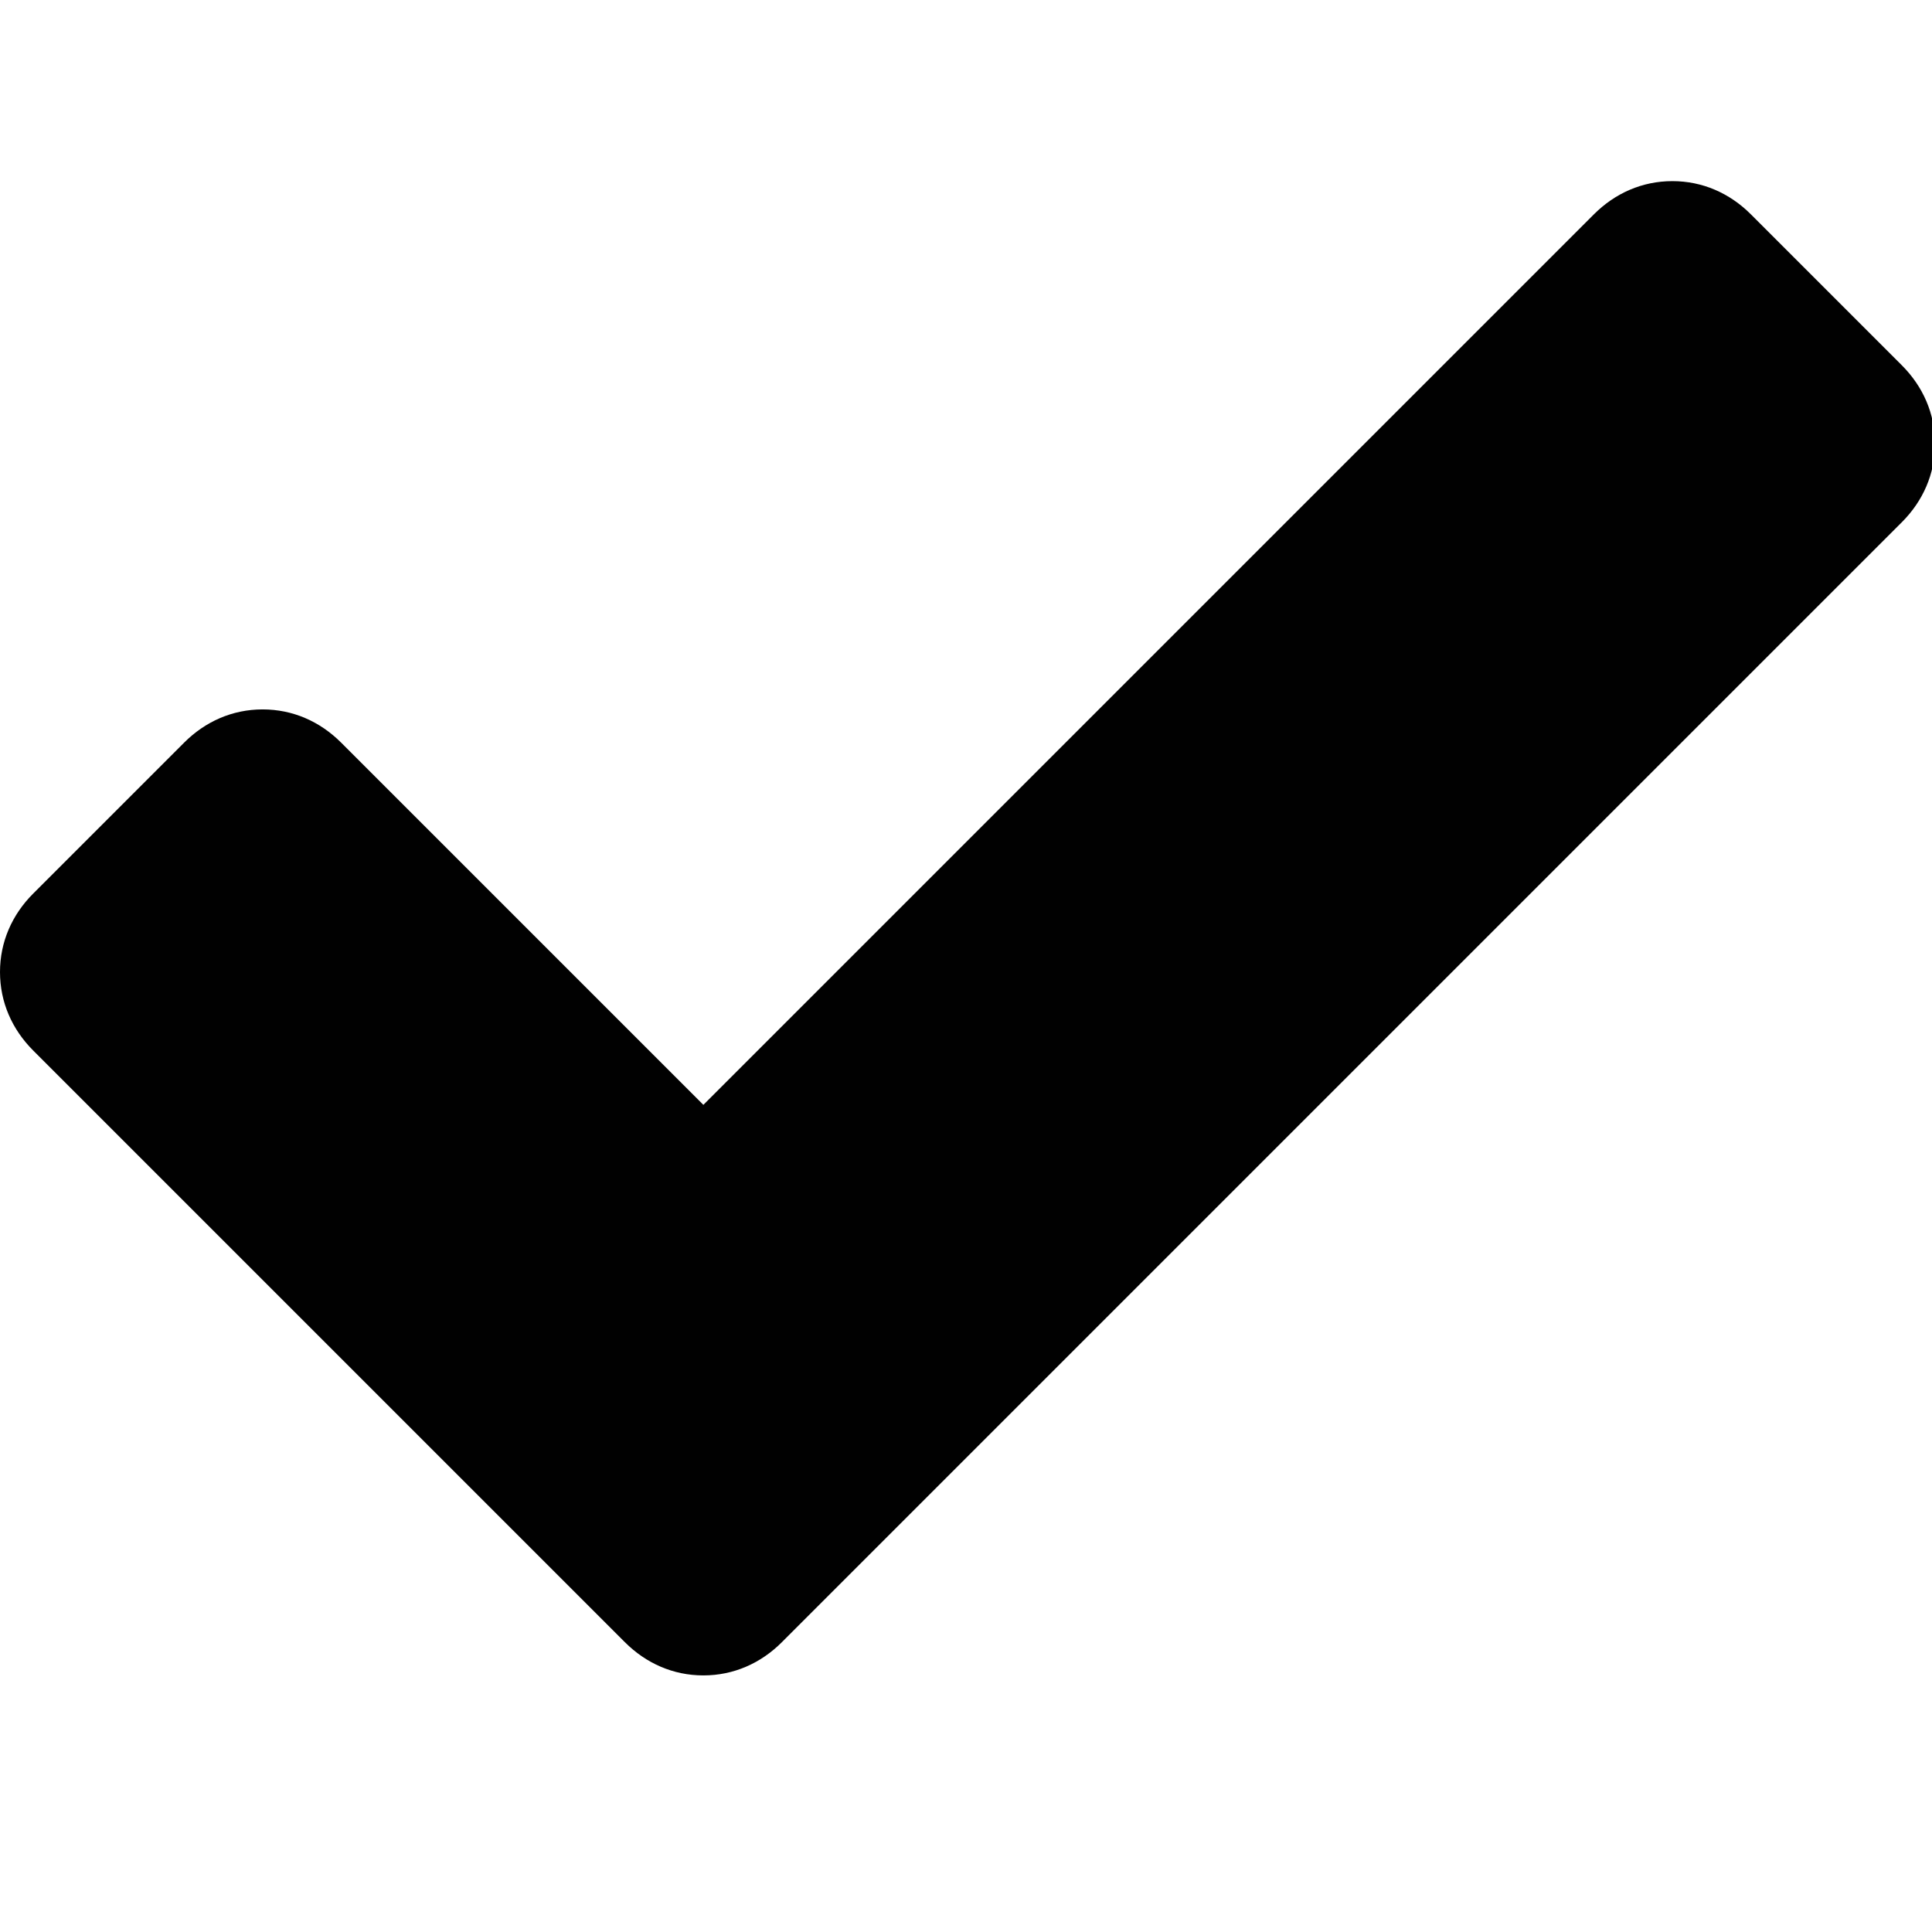 <svg enable-background="new 0 0 64 64" height="64" viewBox="0 0 64 64" width="64" xmlns="http://www.w3.org/2000/svg"><path d="m63 12.1-5-5c-.7-.7-1.6-1.1-2.6-1.1s-1.9.4-2.6 1.1l-29.5 29.5-12-12c-.7-.7-1.6-1.1-2.6-1.1s-1.9.4-2.6 1.1l-5 5c-.7.7-1.1 1.6-1.1 2.6s.4 1.9 1.1 2.6l19.6 19.6c.7.7 1.6 1.1 2.6 1.1s1.9-.4 2.6-1.1l37.1-37.1c.7-.7 1.1-1.6 1.1-2.6s-.4-1.9-1.1-2.6z" fill="#010101"/></svg>